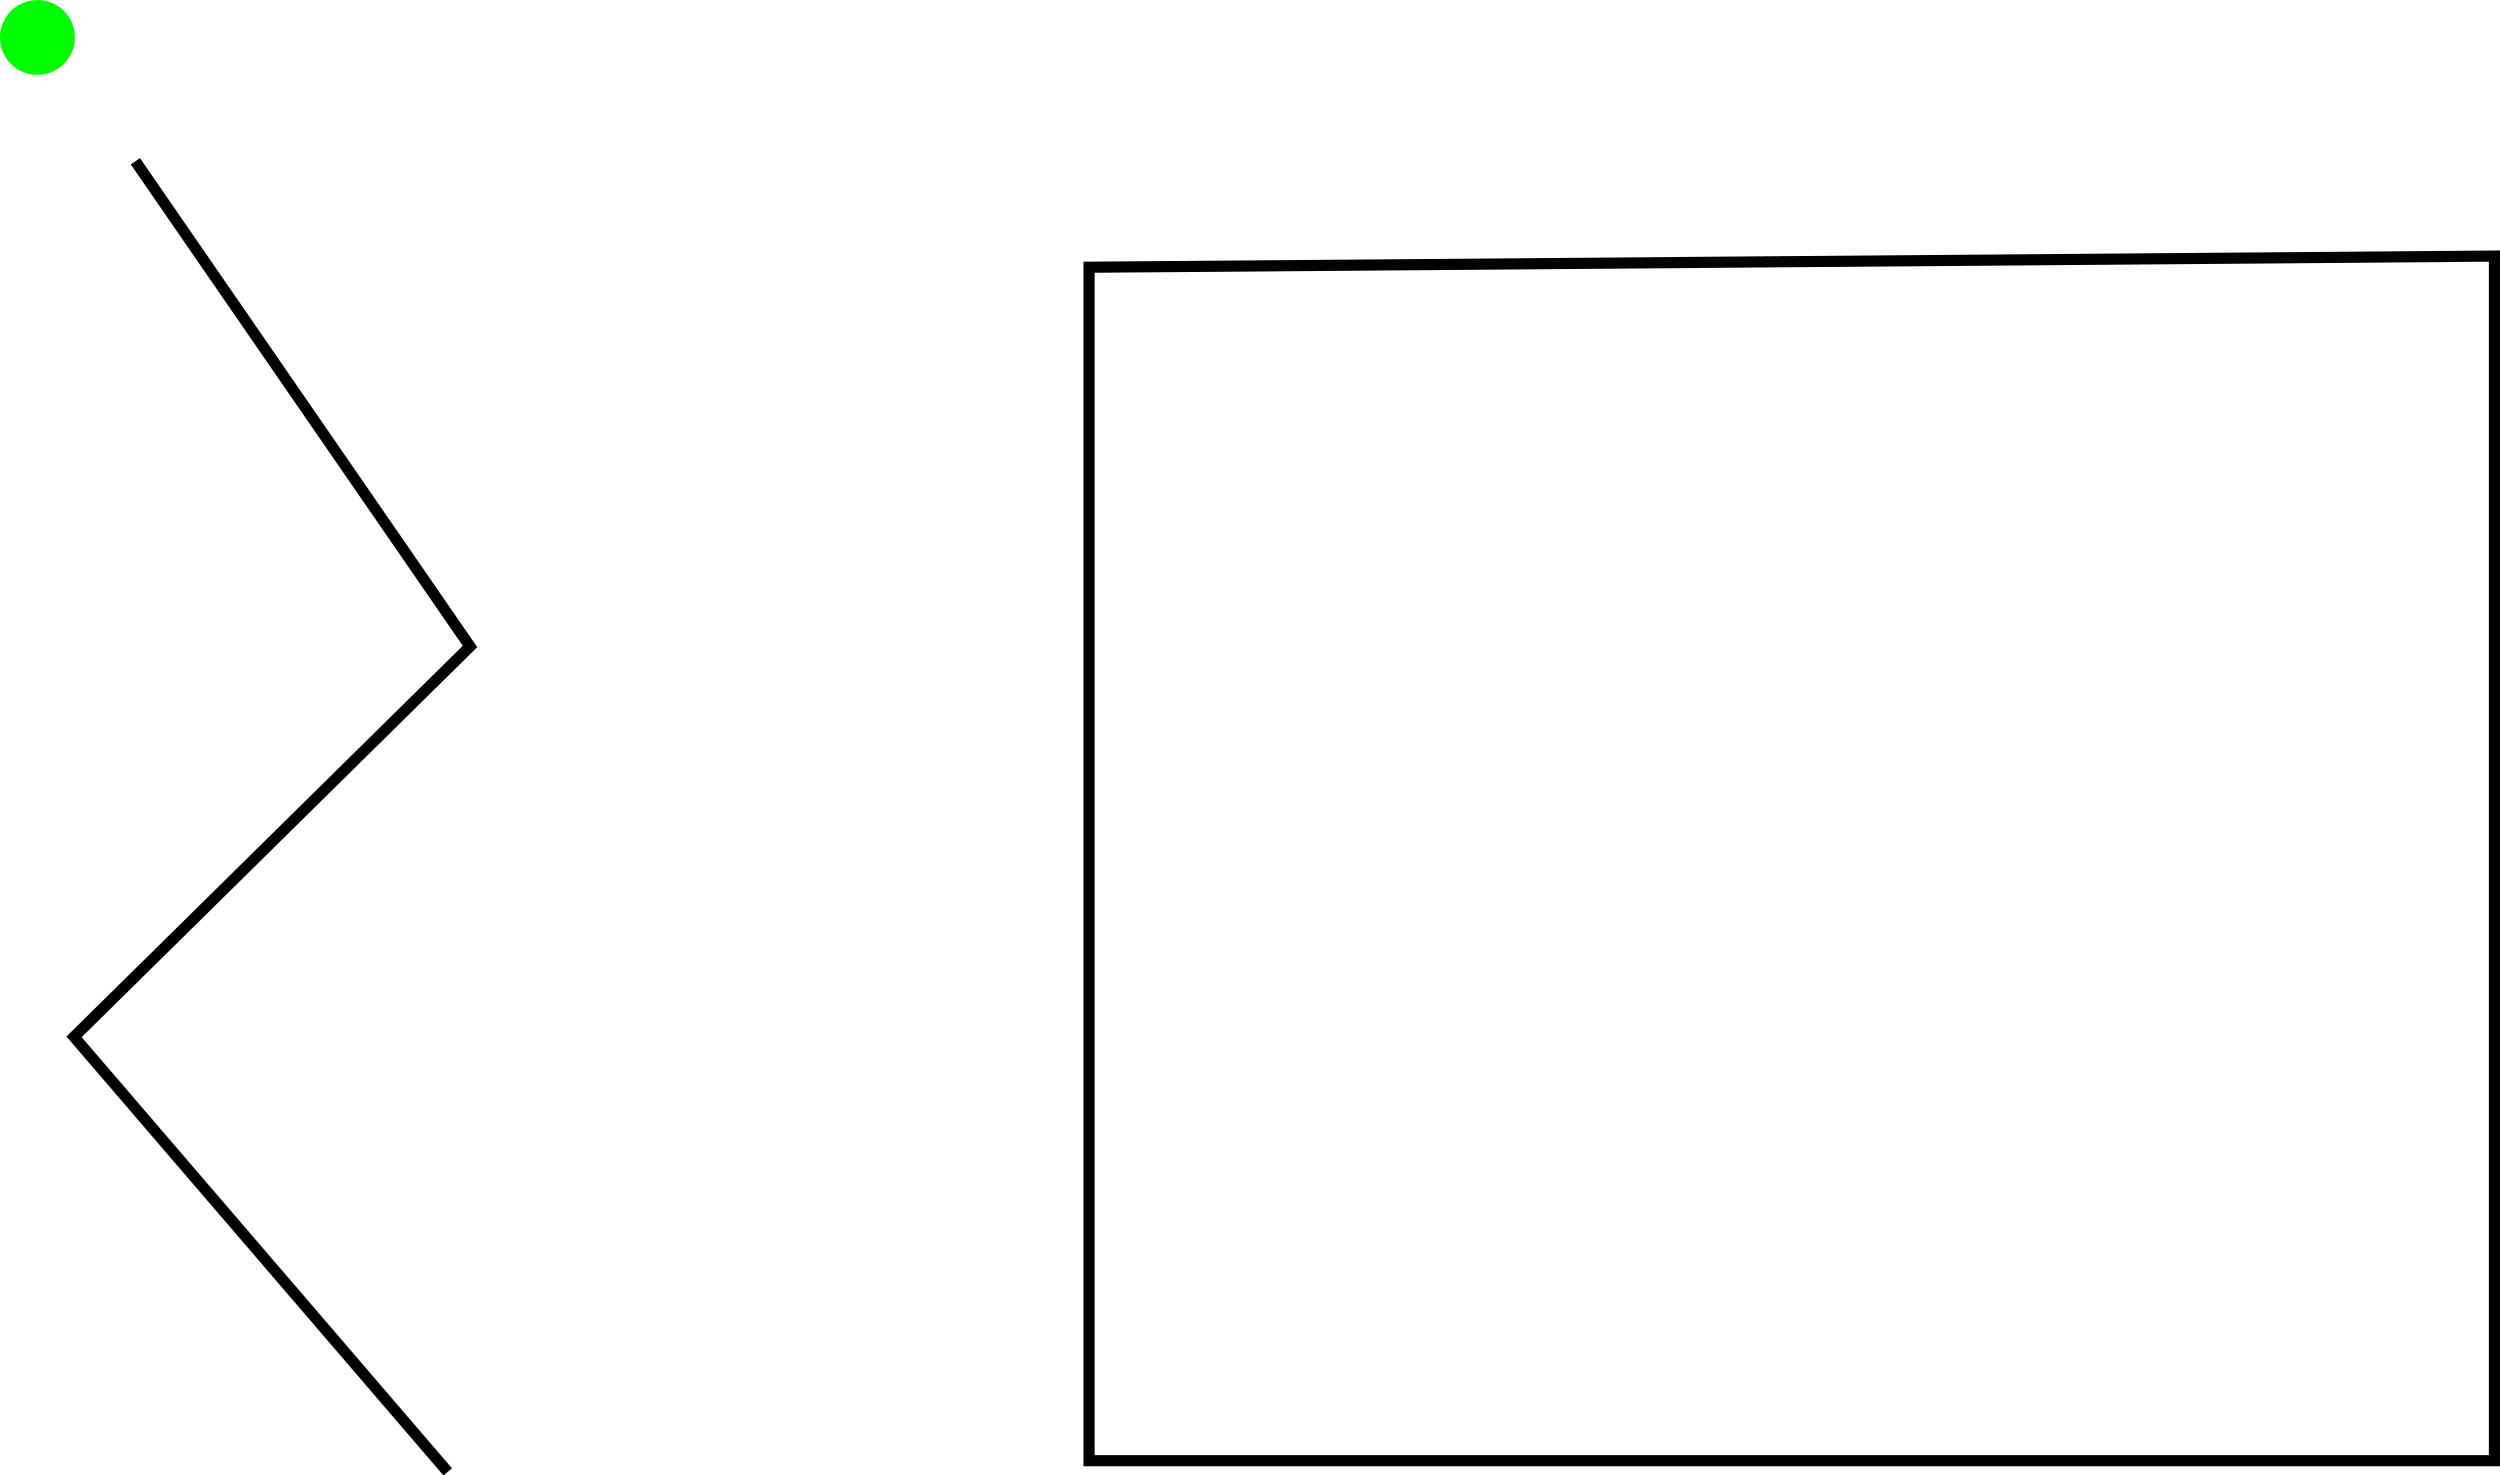 <?xml version="1.0" encoding="UTF-8" standalone="no"?>
<!-- Created with Inkscape (http://www.inkscape.org/) -->

<svg
   xmlns:dc="http://purl.org/dc/elements/1.1/"
   xmlns:cc="http://creativecommons.org/ns#"
   xmlns:rdf="http://www.w3.org/1999/02/22-rdf-syntax-ns#"
   xmlns:svg="http://www.w3.org/2000/svg"
   xmlns="http://www.w3.org/2000/svg"
   xmlns:sodipodi="http://sodipodi.sourceforge.net/DTD/sodipodi-0.dtd"
   xmlns:inkscape="http://www.inkscape.org/namespaces/inkscape"
   width="224.138"
   height="132.286"
   id="svg18725"
   version="1.1"
   inkscape:version="0.48+devel r"
   viewBox="0 0 224.138 132.286"
   sodipodi:docname="simple_tsp_figure.svg">
  <defs
     id="defs18727">
    <marker
       inkscape:stockid="Arrow1Lstart"
       orient="auto"
       refY="0"
       refX="0"
       id="Arrow1Lstart"
       style="overflow:visible"
       inkscape:isstock="true">
      <path
         inkscape:connector-curvature="0"
         id="path14783"
         d="M 0,0 L 5,-5 L -12.5,0 L 5,5 L 0,0 Z"
         style="fill:#000000;fill-opacity:1;fill-rule:evenodd;stroke:#000000;stroke-width:1pt;stroke-opacity:1"
         transform="matrix(0.8,0,0,0.8,10,0)" />
    </marker>
    <marker
       inkscape:isstock="true"
       style="overflow:visible"
       id="marker17554"
       refX="0"
       refY="0"
       orient="auto"
       inkscape:stockid="Arrow1Lend">
      <path
         inkscape:connector-curvature="0"
         transform="matrix(-0.8,0,0,-0.8,-10,0)"
         style="fill:#ff6600;fill-opacity:1;fill-rule:evenodd;stroke:#ff6600;stroke-width:1pt;stroke-opacity:1"
         d="M 0,0 L 5,-5 L -12.5,0 L 5,5 L 0,0 Z"
         id="path17556" />
    </marker>
    <marker
       inkscape:stockid="Arrow1Lstart"
       orient="auto"
       refY="0"
       refX="0"
       id="Arrow1Lstart-6"
       style="overflow:visible"
       inkscape:isstock="true">
      <path
         inkscape:connector-curvature="0"
         id="path14783-7"
         d="M 0,0 L 5,-5 L -12.5,0 L 5,5 L 0,0 Z"
         style="fill:#000000;fill-opacity:1;fill-rule:evenodd;stroke:#000000;stroke-width:1pt;stroke-opacity:1"
         transform="matrix(0.8,0,0,0.8,10,0)" />
    </marker>
  </defs>
  <sodipodi:namedview
     id="base"
     pagecolor="#ffffff"
     bordercolor="#666666"
     borderopacity="1.0"
     inkscape:pageopacity="0.0"
     inkscape:pageshadow="2"
     inkscape:zoom="1.4"
     inkscape:cx="46.854774"
     inkscape:cy="162.32078"
     inkscape:document-units="px"
     inkscape:current-layer="g18686"
     showgrid="false"
     fit-margin-top="0"
     fit-margin-left="0"
     fit-margin-right="0"
     fit-margin-bottom="0"
     inkscape:window-width="2560"
     inkscape:window-height="1378"
     inkscape:window-x="0"
     inkscape:window-y="27"
     inkscape:window-maximized="1" />
  <g
     inkscape:label="Layer 1"
     inkscape:groupmode="layer"
     id="layer1"
     transform="translate(-584.592,-1297.781)">
    <g
       transform="translate(-141.481,31.147)"
       id="g18686">
      <path
         style="fill:none;fill-rule:evenodd;stroke:#000000;stroke-width:1px;stroke-linecap:butt;stroke-linejoin:miter;stroke-opacity:1"
         d="M 823.712,1290.593 L 823.712,1397.593 L 949.712,1397.593 L 949.712,1289.593 Z"
         id="path19249"
         inkscape:connector-curvature="0" />
      <path
         style="fill:none;fill-rule:evenodd;stroke:#000000;stroke-width:1px;stroke-linecap:butt;stroke-linejoin:miter;stroke-opacity:1"
         d="M 738.212,1281.093 L 768.212,1324.593 L 732.712,1359.593 L 766.212,1398.593"
         id="path19251"
         inkscape:connector-curvature="0" />
      <circle
         style="opacity:1;fill:#00ff00;fill-opacity:1;stroke:#00ff00;stroke-width:1;stroke-linecap:round;stroke-linejoin:round;stroke-miterlimit:4;stroke-dasharray:none;stroke-dashoffset:0"
         id="path19276"
         cx="729.43"
         cy="1269.991"
         r="2.857"
         d="M 732.288,1269.991 A 2.857,2.857 0 0 1 729.43,1272.848 A 2.857,2.857 0 0 1 726.573,1269.991 A 2.857,2.857 0 0 1 729.43,1267.133 A 2.857,2.857 0 0 1 732.288,1269.991 Z" />
    </g>
  </g>
</svg>
